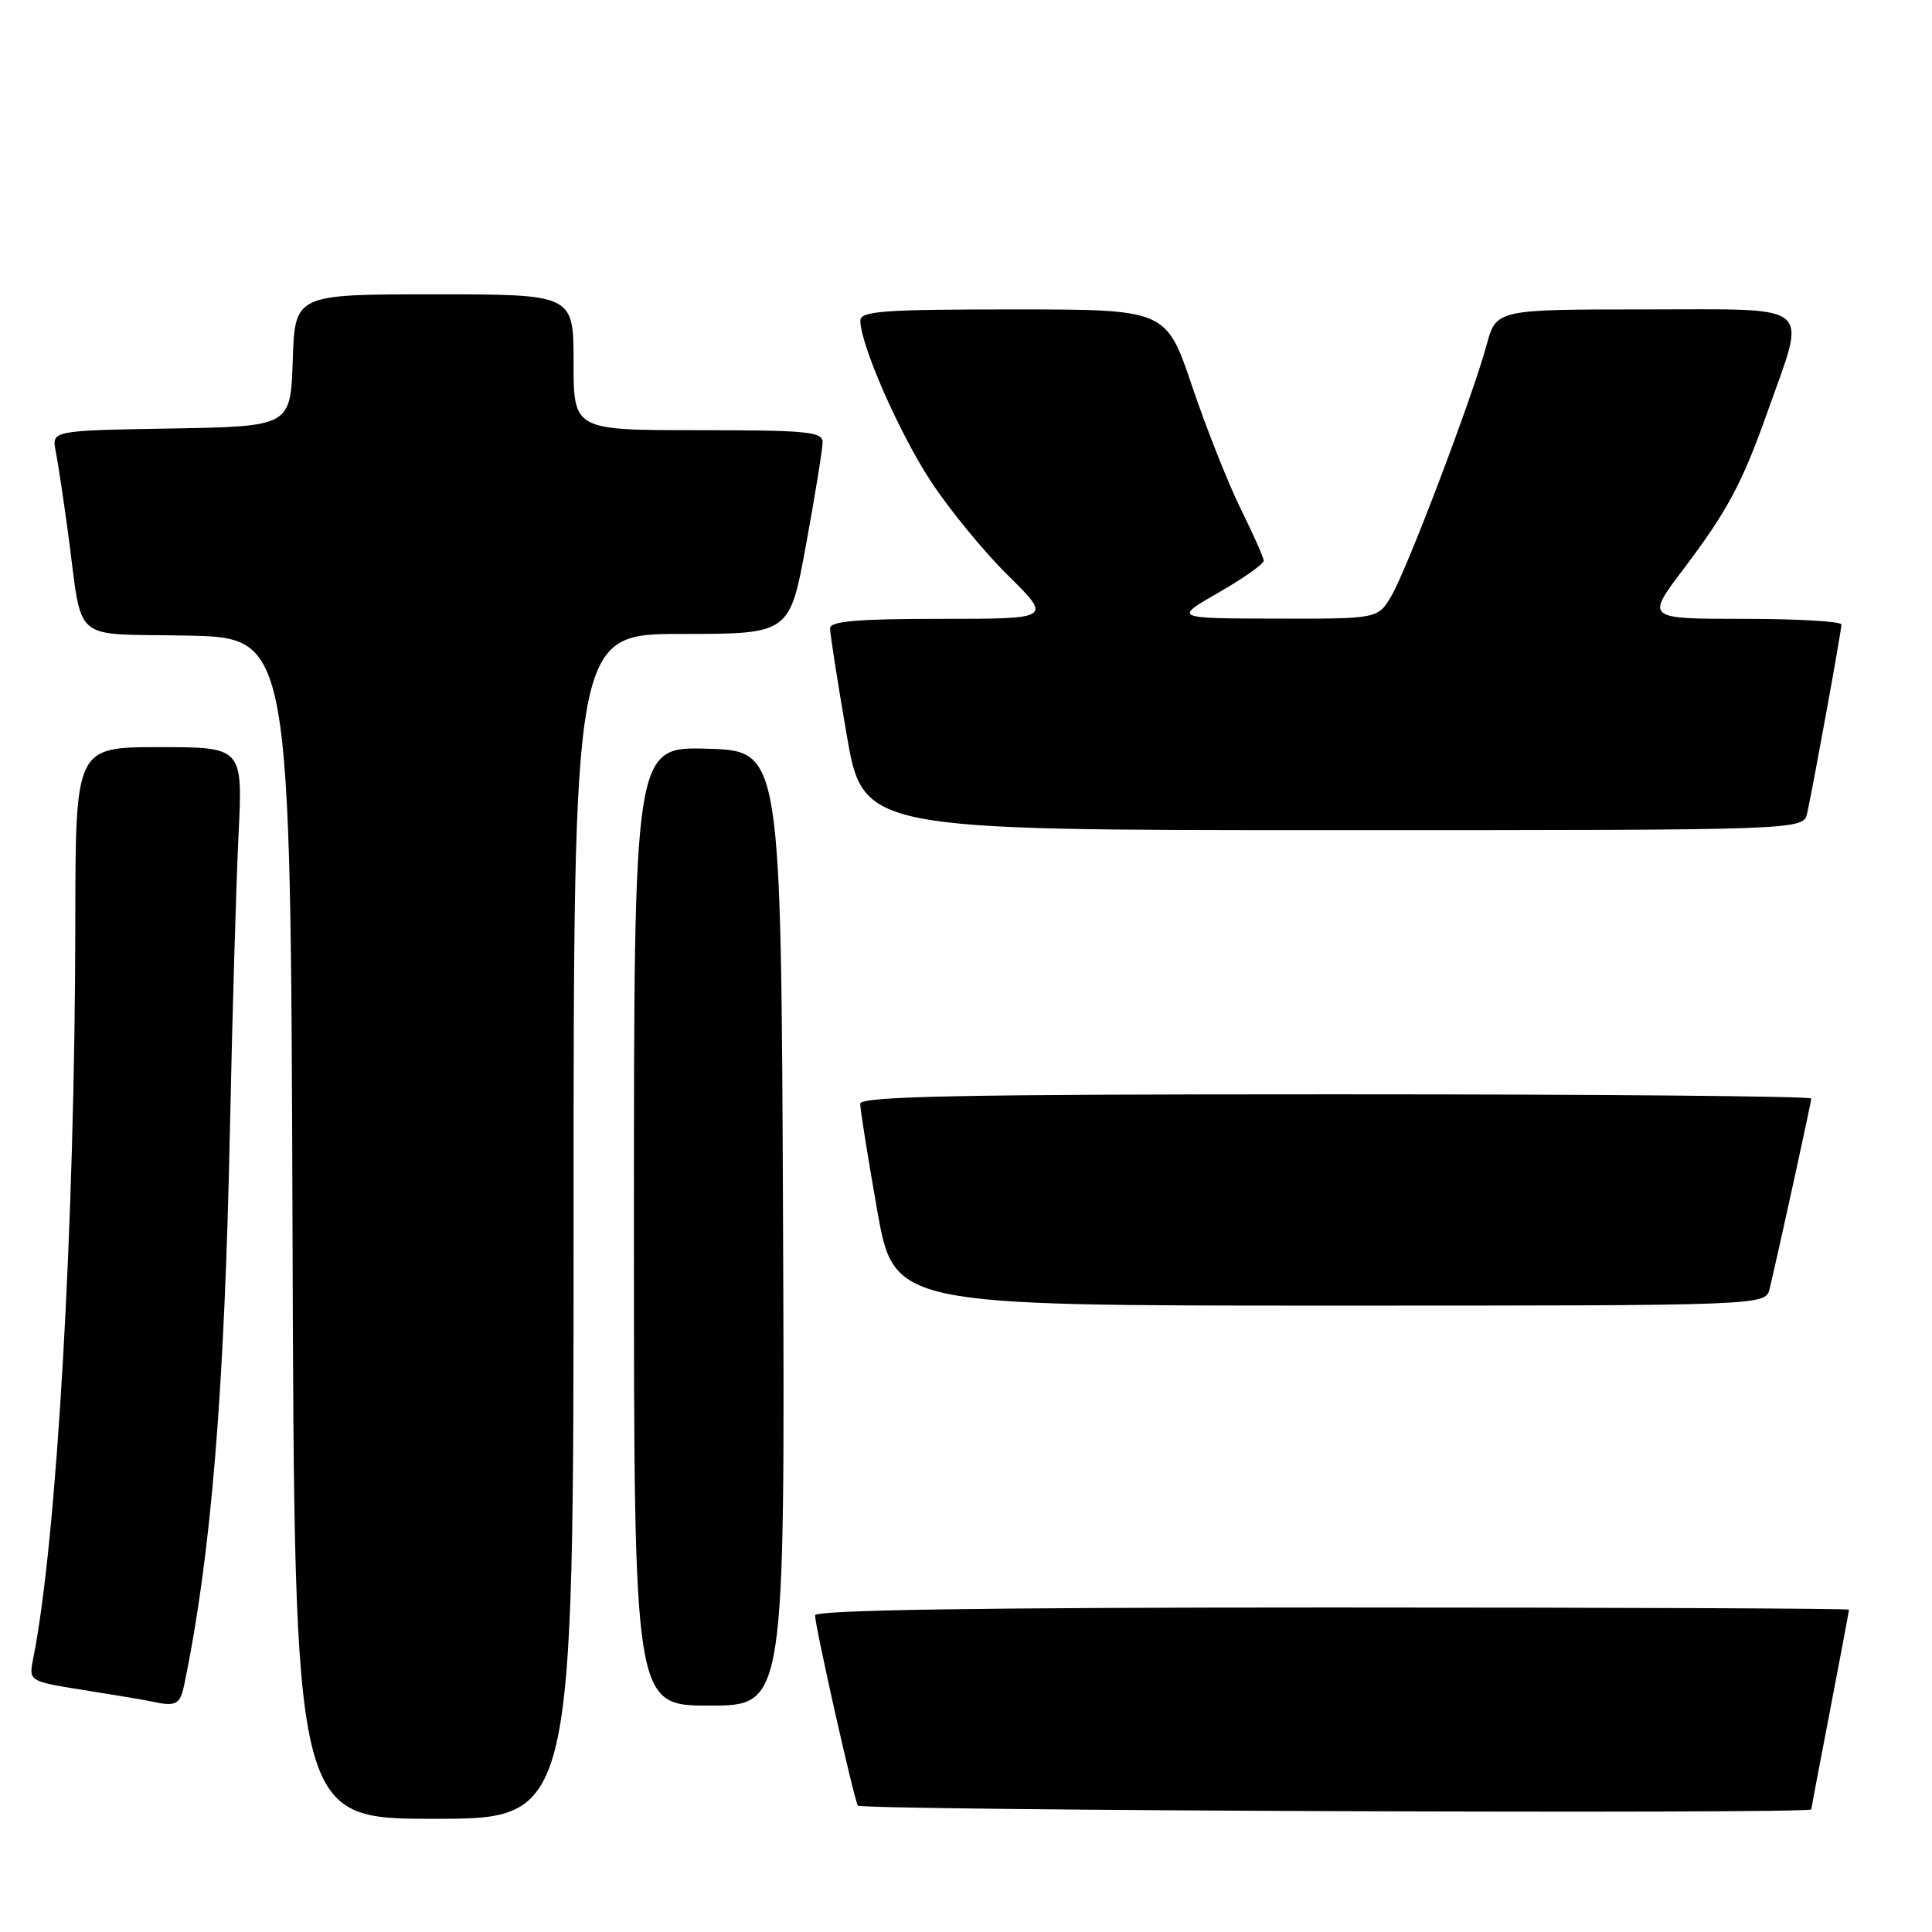 <?xml version="1.0" encoding="UTF-8" standalone="no"?>
<!DOCTYPE svg PUBLIC "-//W3C//DTD SVG 1.1//EN" "http://www.w3.org/Graphics/SVG/1.1/DTD/svg11.dtd" >
<svg xmlns="http://www.w3.org/2000/svg" xmlns:xlink="http://www.w3.org/1999/xlink" version="1.1" viewBox="0 0 256 256">
 <g >
 <path fill="currentColor"
d=" M 76.00 162.50 C 76.00 84.00 76.00 84.00 90.32 84.00 C 104.64 84.00 104.64 84.00 106.82 72.09 C 108.02 65.53 109.00 59.46 109.00 58.59 C 109.00 57.20 106.90 57.00 92.50 57.00 C 76.00 57.00 76.00 57.00 76.00 48.00 C 76.00 39.00 76.00 39.00 57.54 39.00 C 39.08 39.00 39.08 39.00 38.79 47.75 C 38.50 56.50 38.50 56.50 22.68 56.78 C 6.85 57.05 6.85 57.05 7.38 59.78 C 7.68 61.27 8.40 66.10 9.00 70.50 C 11.04 85.55 9.14 83.90 24.82 84.22 C 38.50 84.50 38.50 84.50 38.76 162.75 C 39.01 241.00 39.01 241.00 57.51 241.00 C 76.00 241.00 76.00 241.00 76.00 162.50 Z  M 240.01 239.75 C 240.01 239.61 241.13 233.67 242.51 226.54 C 243.88 219.42 245.00 213.45 245.00 213.29 C 245.00 213.13 214.18 213.00 176.50 213.00 C 129.89 213.00 108.00 213.33 108.00 214.04 C 108.00 215.51 113.14 238.35 113.67 239.25 C 114.06 239.90 239.99 240.40 240.01 239.75 Z  M 24.41 223.25 C 27.98 206.04 29.75 184.48 30.47 149.50 C 30.78 134.65 31.29 117.21 31.60 110.75 C 32.18 99.00 32.18 99.00 21.09 99.00 C 10.00 99.00 10.00 99.00 9.98 122.25 C 9.94 161.98 7.54 204.06 4.41 219.71 C 3.79 222.78 3.79 222.78 11.15 223.95 C 15.19 224.59 19.18 225.26 20.00 225.44 C 23.31 226.17 23.86 225.89 24.41 223.25 Z  M 103.76 162.75 C 103.50 99.50 103.50 99.50 93.75 99.21 C 84.00 98.93 84.00 98.93 84.00 162.46 C 84.00 226.00 84.00 226.00 94.01 226.00 C 104.01 226.00 104.01 226.00 103.76 162.75 Z  M 234.49 170.75 C 236.02 164.24 240.00 146.04 240.00 145.56 C 240.00 145.25 211.65 145.00 177.00 145.00 C 127.28 145.00 114.00 145.26 113.98 146.25 C 113.97 146.94 114.98 153.24 116.21 160.25 C 118.46 173.00 118.46 173.00 176.21 173.00 C 233.96 173.00 233.96 173.00 234.49 170.75 Z  M 239.46 107.75 C 240.28 104.05 244.00 83.56 244.00 82.75 C 244.00 82.34 238.17 82.00 231.04 82.00 C 218.08 82.00 218.08 82.00 223.06 75.42 C 228.88 67.72 230.86 64.03 234.23 54.50 C 239.40 39.90 240.72 41.00 218.10 41.00 C 198.26 41.00 198.26 41.00 196.97 45.75 C 195.08 52.70 186.45 75.42 184.37 78.96 C 182.57 82.00 182.57 82.00 169.03 81.97 C 155.50 81.94 155.50 81.94 161.50 78.50 C 164.80 76.61 167.48 74.71 167.45 74.28 C 167.42 73.85 166.05 70.76 164.40 67.42 C 162.75 64.08 159.85 56.77 157.96 51.17 C 154.52 41.00 154.52 41.00 134.26 41.00 C 117.06 41.00 114.00 41.22 114.00 42.48 C 114.00 45.64 119.13 57.35 123.33 63.76 C 125.76 67.47 130.36 73.09 133.57 76.25 C 139.39 82.00 139.39 82.00 124.70 82.00 C 113.61 82.00 110.00 82.31 109.99 83.25 C 109.98 83.94 110.96 90.24 112.17 97.25 C 114.36 110.00 114.36 110.00 176.66 110.00 C 238.96 110.00 238.96 110.00 239.46 107.75 Z "/>
</g>
</svg>